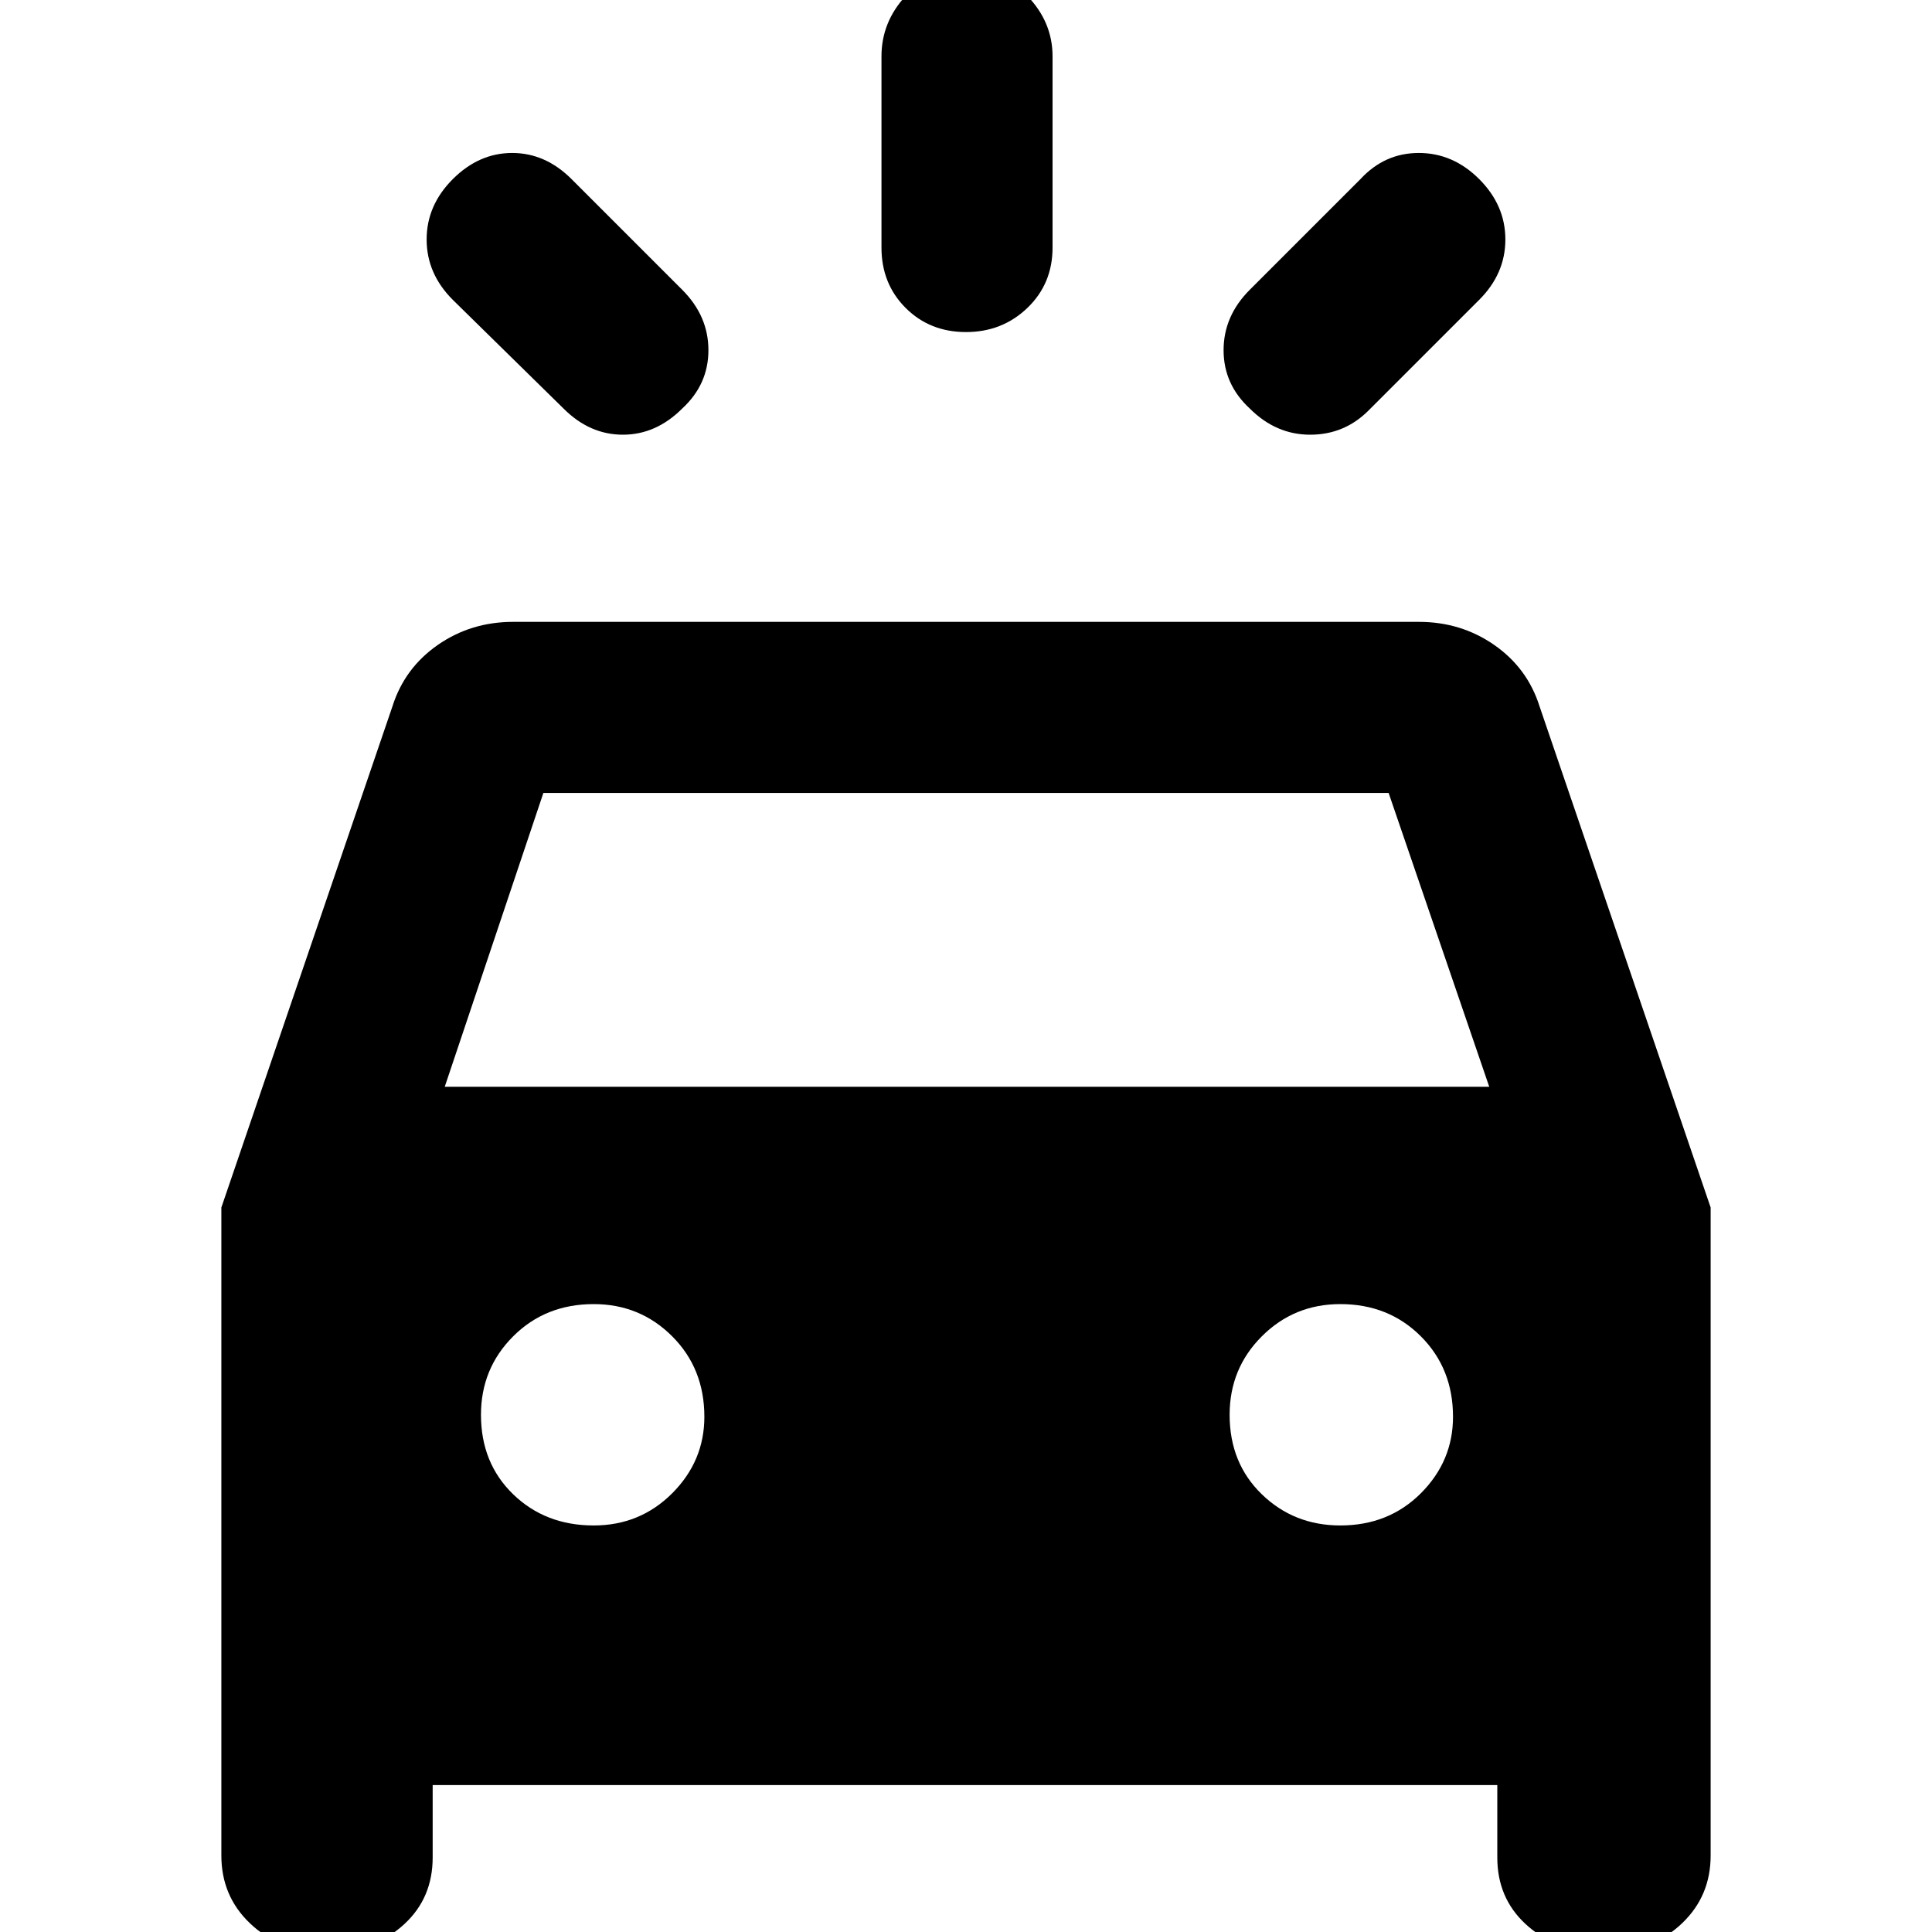 <svg xmlns="http://www.w3.org/2000/svg" height="40" width="40"><path d="M11.833 3.708 14.125 6q.542.542.542 1.25t-.542 1.208Q13.583 9 12.896 9q-.688 0-1.229-.542l-2.292-2.25q-.542-.541-.542-1.25 0-.708.542-1.25.542-.541 1.229-.541.688 0 1.229.541Zm18.792 2.5L28.333 8.5q-.5.5-1.208.5t-1.25-.542q-.542-.5-.542-1.208T25.875 6l2.292-2.292q.5-.541 1.208-.541t1.25.541q.542.542.542 1.25 0 .709-.542 1.25Zm-8.833-5.041v3.958q0 .75-.521 1.25t-1.271.5q-.75 0-1.25-.5t-.5-1.25V1.167q0-.709.5-1.25.5-.542 1.25-.542t1.271.542q.521.541.521 1.25ZM6.583 40.375q-.833 0-1.416-.563-.584-.562-.584-1.395V25l3.542-10.375q.25-.792.937-1.271.688-.479 1.563-.479h18.75q.875 0 1.563.479.687.479.937 1.271L35.417 25v13.417q0 .833-.584 1.395-.583.563-1.416.563H33q-.833 0-1.417-.542Q31 39.292 31 38.458v-1.5H8.958v1.5q0 .834-.583 1.375-.583.542-1.417.542ZM9.208 22.5h21.625l-2.083-6.083h-17.5Zm3.084 9.083q.958 0 1.625-.666.666-.667.666-1.584 0-1-.666-1.666Q13.25 27 12.292 27q-1 0-1.667.667-.667.666-.667 1.625 0 1 .667 1.646.667.645 1.667.645Zm15.458 0q1 0 1.667-.666.666-.667.666-1.584 0-1-.666-1.666Q28.75 27 27.75 27q-.958 0-1.625.667-.667.666-.667 1.625 0 1 .667 1.646.667.645 1.625.645Z"/></svg>